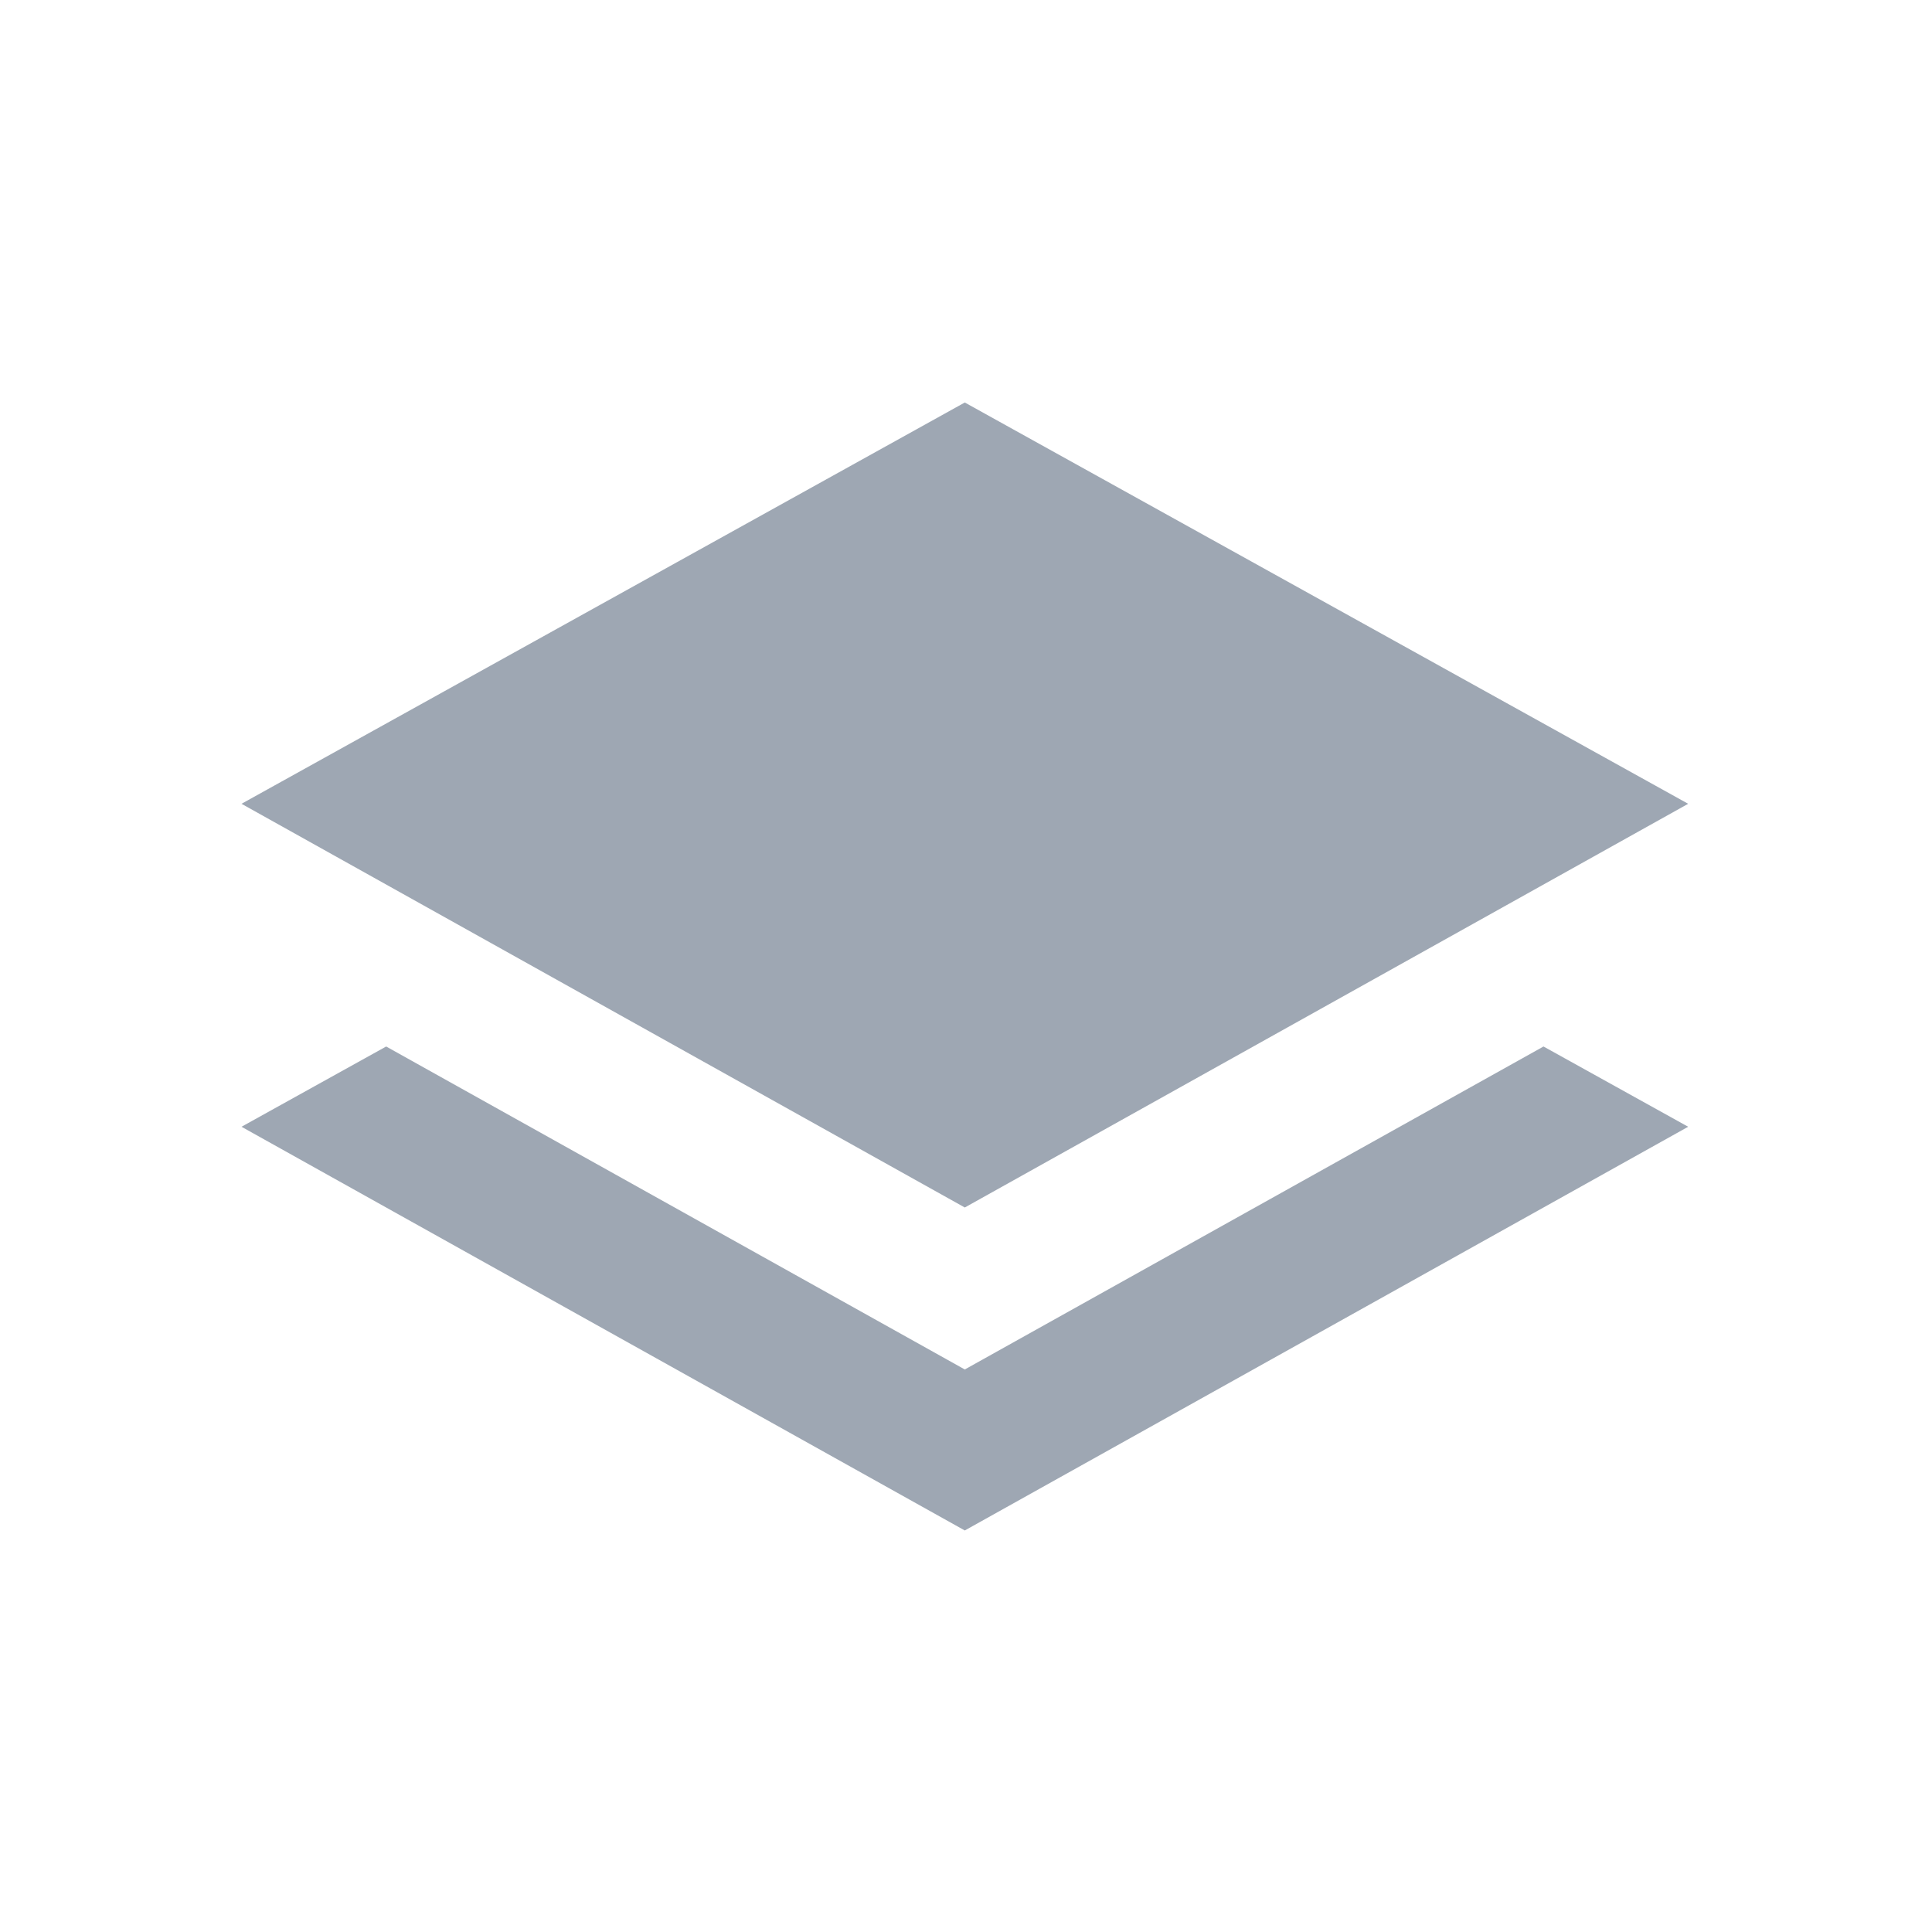 <svg width="24" height="24" viewBox="0 0 24 24" fill="none" xmlns="http://www.w3.org/2000/svg">
<path d="M11.985 5L20.971 9.985L11.985 15L3 9.985L11.985 5Z" fill="#9EA7B3"/>
<path fill-rule="evenodd" clip-rule="evenodd" d="M4.797 13L3 13.997L11.985 19.012L20.971 13.997L19.174 13L11.985 17.012L4.797 13Z" fill="#9EA7B3"/>
</svg>
